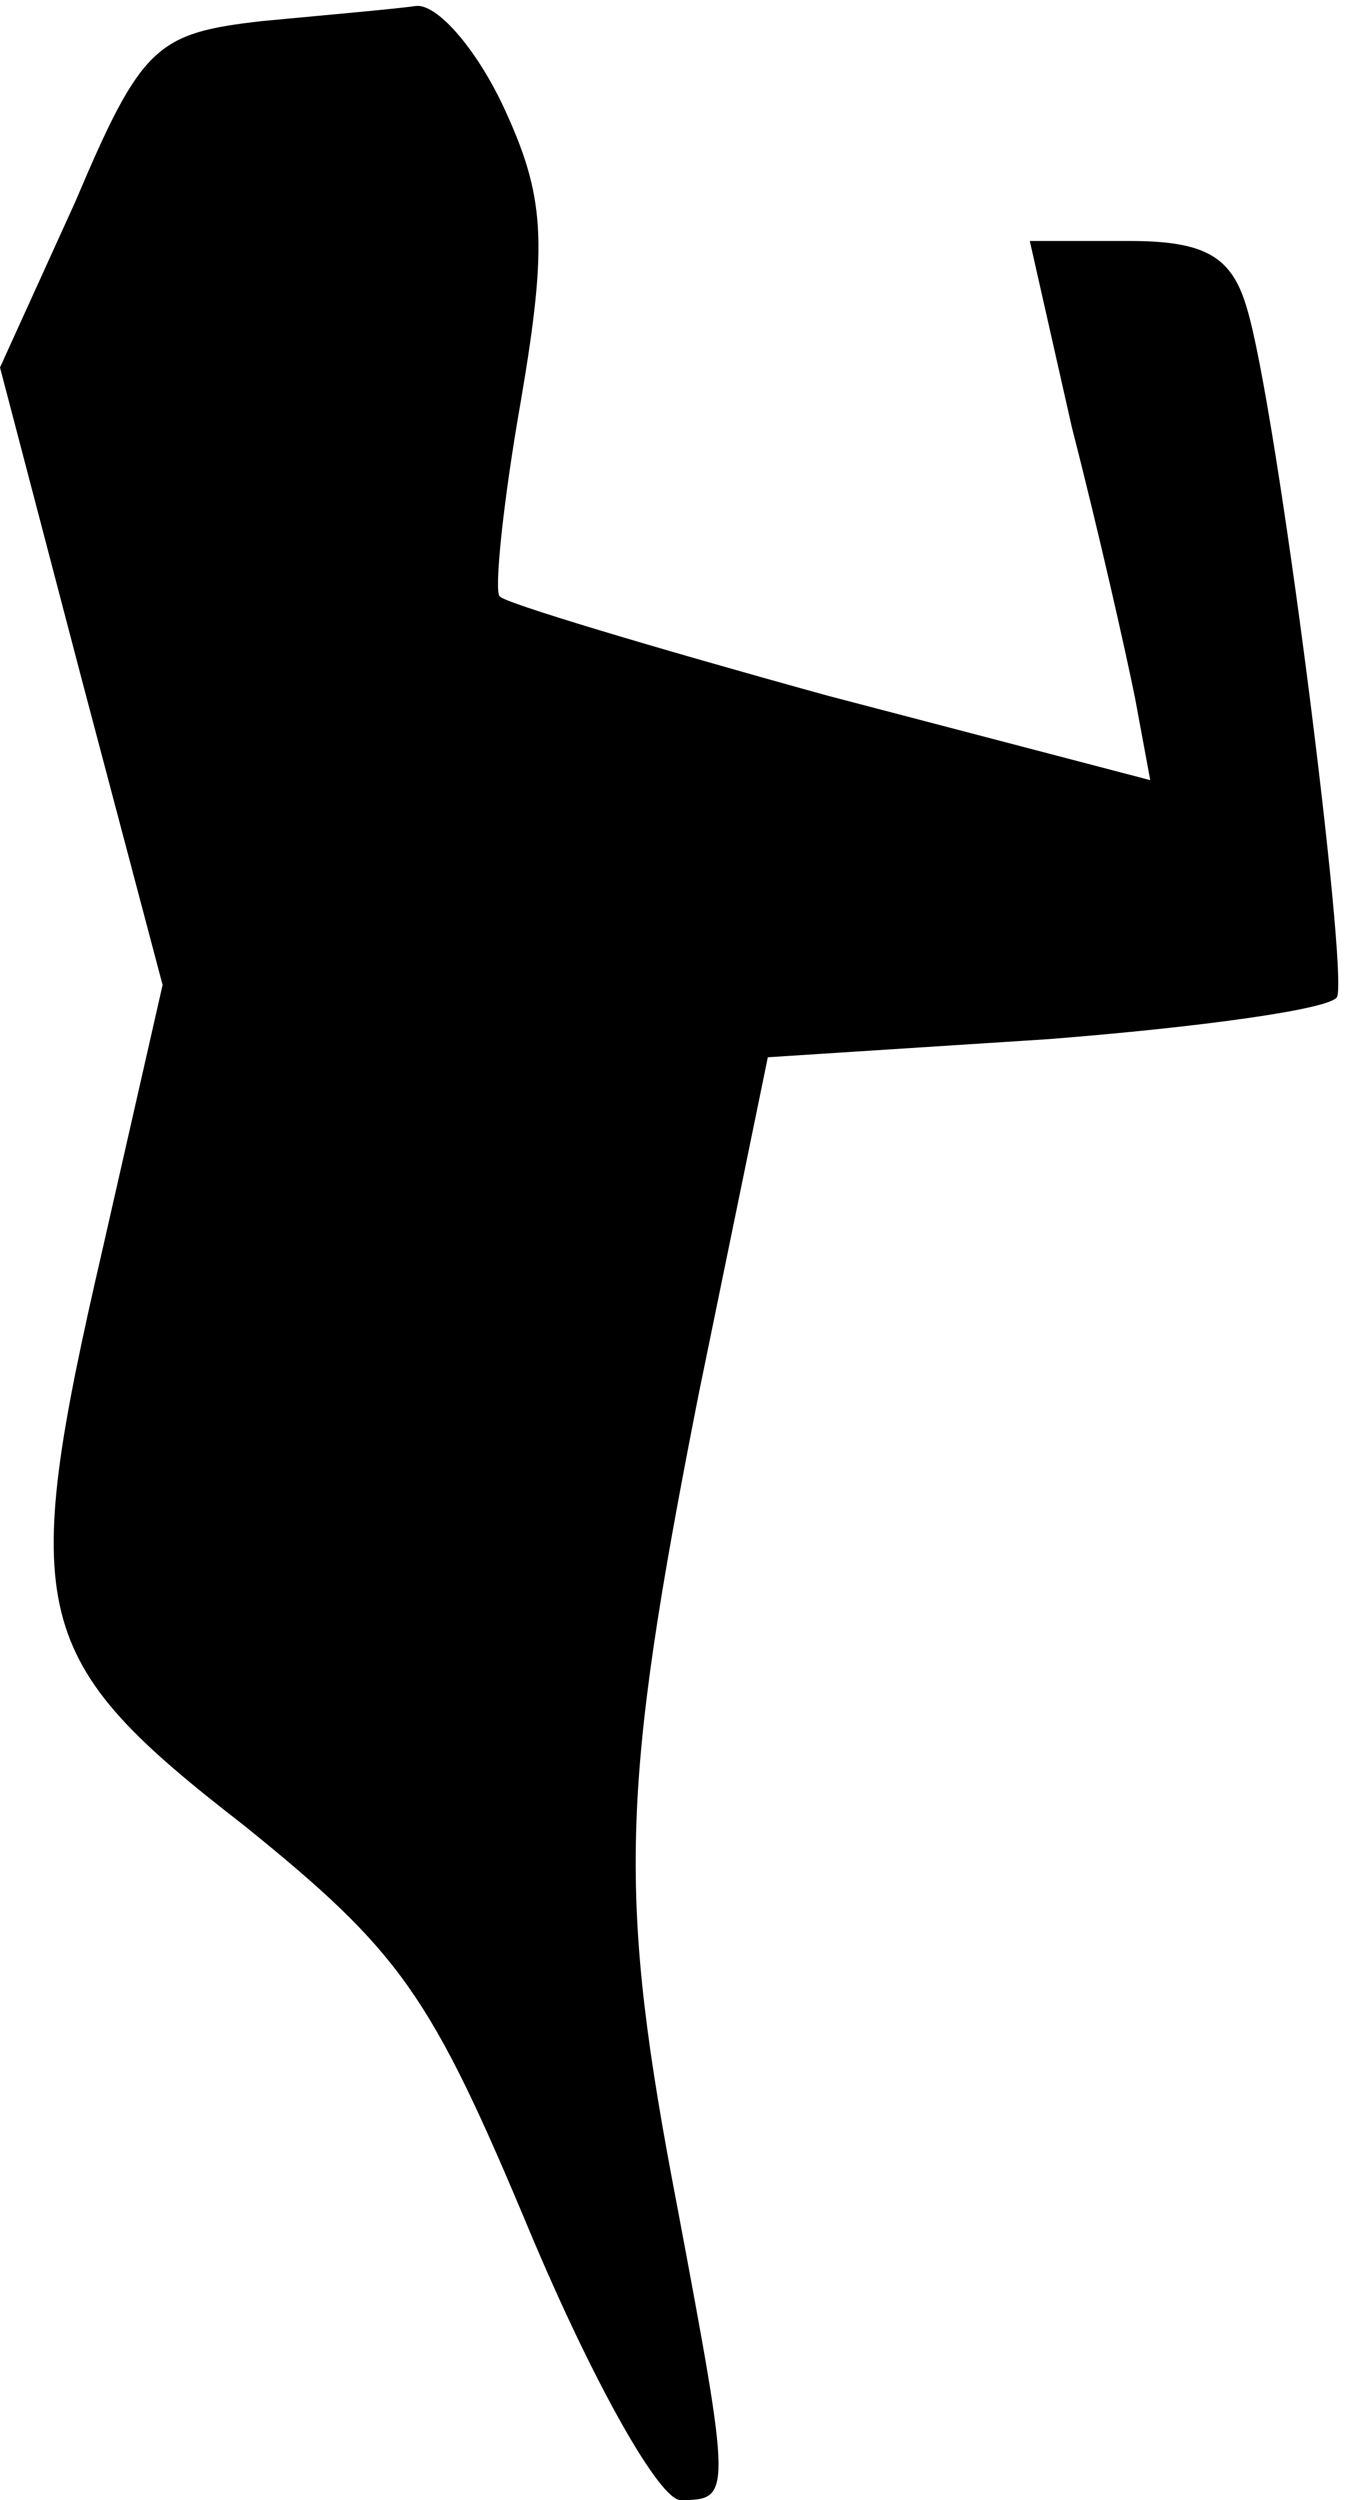 <?xml version="1.0" standalone="no"?>
<!DOCTYPE svg PUBLIC "-//W3C//DTD SVG 20010904//EN"
 "http://www.w3.org/TR/2001/REC-SVG-20010904/DTD/svg10.dtd">
<svg version="1.0" xmlns="http://www.w3.org/2000/svg"
 width="45pt" height="83pt" viewBox="0 0 45 83"
 preserveAspectRatio="xMidYMid meet">
<g transform="translate(0,83) scale(0.1,-0.1)"
fill="#000000" stroke="none">
<path fill="#000000" stroke="none" d="M87 823 c-35 -4 -40 -8 -62 -60 l-25
-55 27 -103 27 -102 -20 -88 c-28 -121 -24 -136 47 -191 52 -42 62 -56 95
-135 21 -50 43 -89 50 -89 17 0 17 1 -1 97 -20 104 -19 138 7 270 l23 112 93
6 c51 4 94 10 96 14 4 7 -20 197 -30 229 -5 17 -14 22 -39 22 l-33 0 14 -62
c9 -35 18 -75 21 -90 l5 -27 -107 28 c-58 16 -108 31 -109 33 -2 1 1 31 7 65
9 53 8 68 -6 98 -9 19 -22 34 -29 33 -7 -1 -30 -3 -51 -5z"/>
</g>
</svg>
